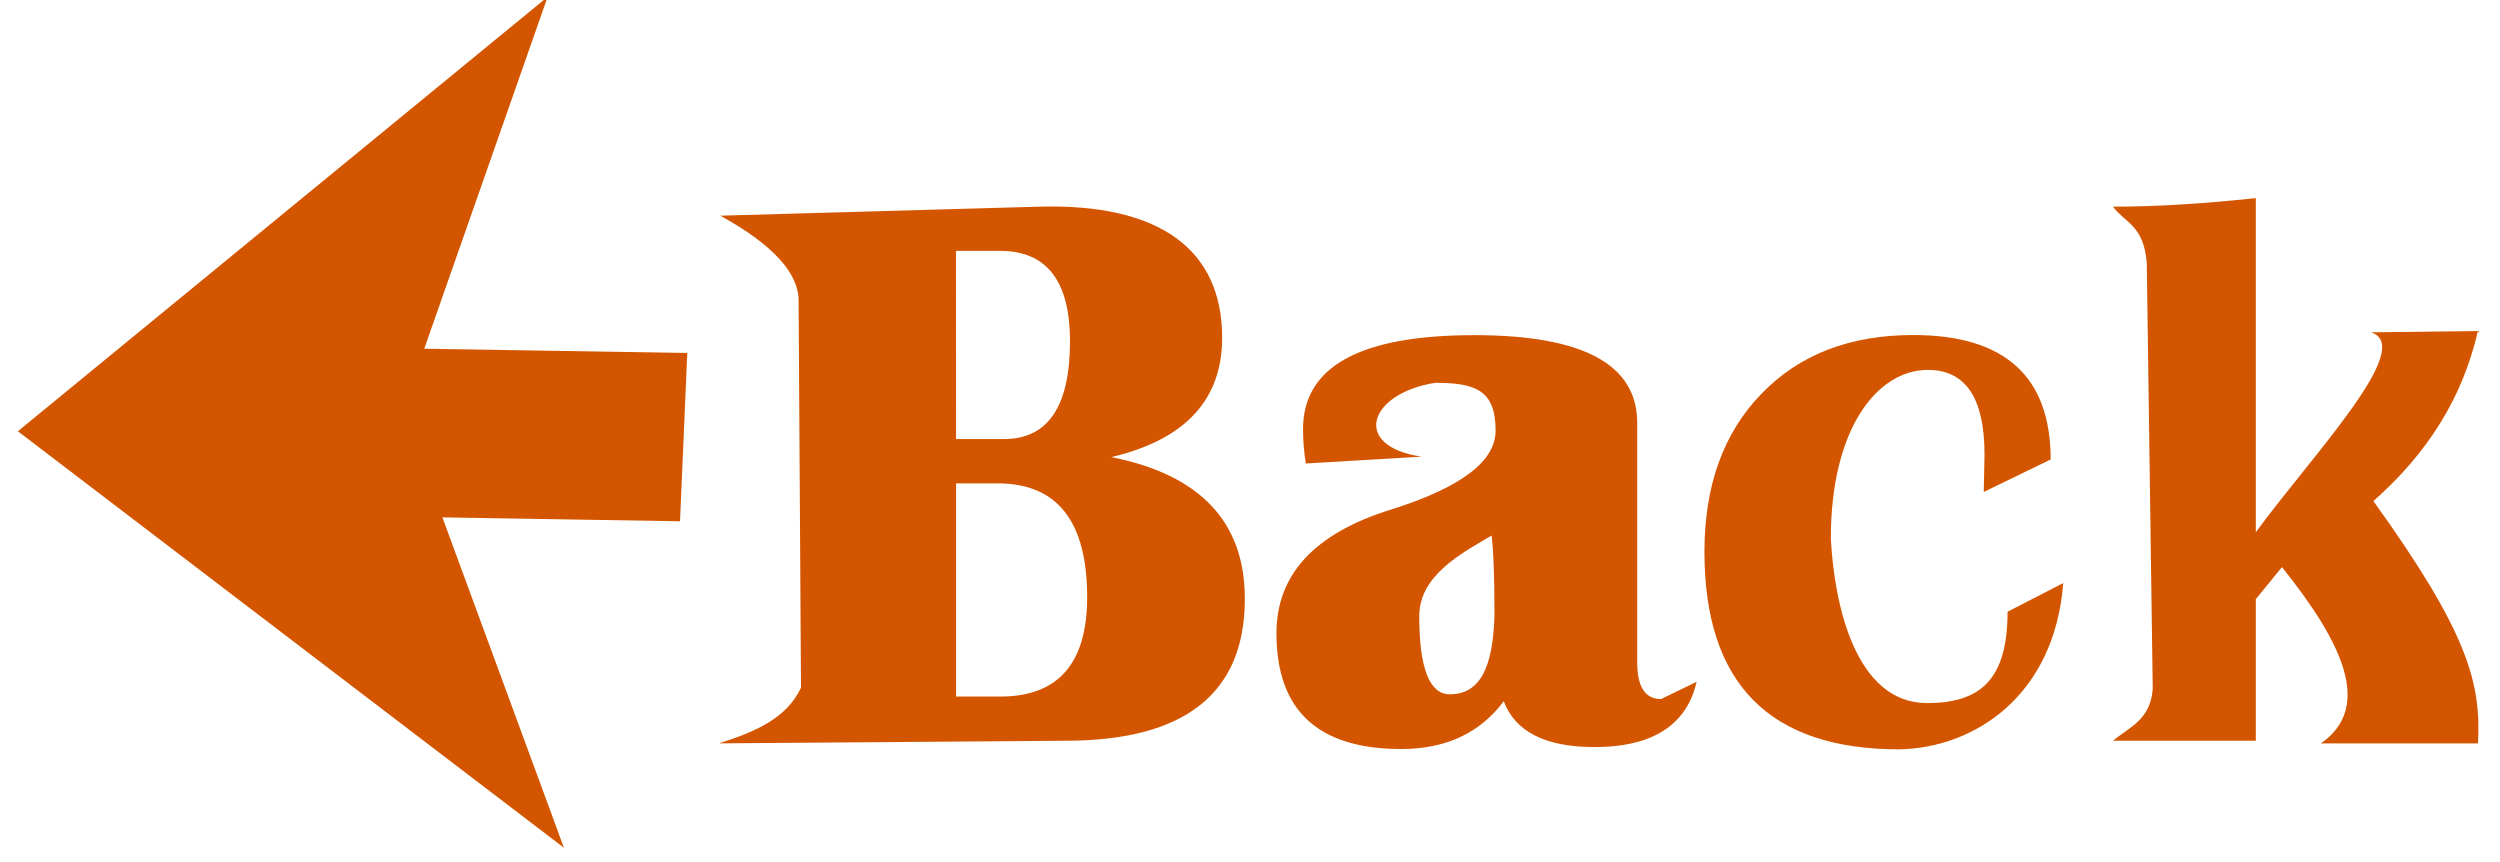 <?xml version="1.0" encoding="UTF-8" standalone="no"?>
<svg
   xmlns:dc="http://purl.org/dc/elements/1.1/"
   xmlns:cc="http://creativecommons.org/ns#"
   xmlns:rdf="http://www.w3.org/1999/02/22-rdf-syntax-ns#"
   xmlns:svg="http://www.w3.org/2000/svg"
   xmlns="http://www.w3.org/2000/svg"
   id="svg8"
   version="1.1"
   viewBox="0 0 23.019 7.938"
   height="30"
   width="87">
  <defs
     id="defs2" />
  <g
     transform="translate(0,-289.062)"
     id="layer1">
    <g
       transform="translate(-4.63,284.994)"
       id="text848"
       style="font-style:normal;font-weight:normal;font-size:7.378px;line-height:1.25;font-family:sans-serif;letter-spacing:0px;word-spacing:0px;fill:#d45500;fill-opacity:1;stroke:none;stroke-width:0.184"
       aria-label="Back">
      <path
         d="m 27.446,7.116 c -0.176,0.763 -0.602,1.245 -0.962,1.566 0.869,1.209 0.993,1.673 0.963,2.231 h -1.446 c 0.486,-0.339 0.188,-0.94 -0.359,-1.623 L 25.401,9.585 v 1.304 h -1.315 c 0.149,-0.125 0.345,-0.191 0.366,-0.478 L 24.397,6.488 C 24.369,6.14 24.198,6.123 24.086,5.971 c 0.387,0 0.825,-0.026 1.315,-0.079 v 3.077 c 0.505,-0.693 1.485,-1.713 1.059,-1.841 z m -3.818,2.321 c -0.082,1.047 -0.827,1.519 -1.51,1.531 -1.196,0 -1.794,-0.606 -1.794,-1.819 0,-0.608 0.174,-1.092 0.522,-1.452 0.348,-0.363 0.815,-0.544 1.401,-0.544 0.843,0 1.265,0.382 1.265,1.146 l -0.616,0.299 0.007,-0.346 c 0,-0.519 -0.174,-0.778 -0.522,-0.778 -0.461,0 -0.893,0.533 -0.893,1.551 0.031,0.616 0.229,1.515 0.884,1.517 0.488,0 0.743,-0.21 0.743,-0.841 z M 20.252,10.346 c -0.121,0.538 -0.635,0.601 -0.94,0.601 -0.452,0 -0.73,-0.141 -0.836,-0.422 -0.219,0.293 -0.533,0.44 -0.944,0.44 -0.766,0 -1.149,-0.355 -1.149,-1.066 0,-0.54 0.351,-0.92 1.052,-1.138 0.644,-0.202 0.966,-0.444 0.966,-0.728 0,-0.372 -0.185,-0.44 -0.555,-0.44 -0.607,0.093 -0.784,0.581 -0.127,0.68 l -1.066,0.063 c -0.017,-0.113 -0.025,-0.219 -0.025,-0.317 0,-0.576 0.526,-0.865 1.578,-0.865 0.999,0 1.499,0.269 1.499,0.807 v 2.205 c 0,0.226 0.073,0.339 0.22,0.339 z M 18.365,8.999 c -0.271,0.159 -0.667,0.366 -0.667,0.741 0,0.48 0.094,0.721 0.281,0.721 0.274,0 0.396,-0.238 0.411,-0.713 0,0 0.005,-0.488 -0.025,-0.748 z m -7.115,1.914 c 0.32,-0.103 0.621,-0.224 0.755,-0.513 L 11.983,6.835 C 11.981,6.467 11.479,6.175 11.262,6.054 l 2.931,-0.083 c 1.126,-0.032 1.69,0.402 1.69,1.207 0,0.572 -0.34,0.938 -1.02,1.099 0.819,0.163 1.229,0.598 1.229,1.304 0,0.872 -0.551,1.308 -1.654,1.308 z m 2.183,-0.431 h 0.407 c 0.533,0 0.8,-0.305 0.8,-0.915 0,-0.699 -0.275,-1.048 -0.825,-1.048 h -0.382 z m 0,-2.371 h 0.44 c 0.406,0 0.609,-0.3 0.609,-0.901 0,-0.555 -0.215,-0.832 -0.645,-0.832 H 13.432 Z M 9.822,11.874 4.794,8.039 9.672,4.039 8.536,7.279 10.958,7.318 10.891,8.868 8.703,8.832 Z"
         style="font-style:normal;font-variant:normal;font-weight:normal;font-stretch:normal;font-family:'Britannic Bold';-inkscape-font-specification:'Britannic Bold, ';fill:#d45500;stroke-width:0.184"
         id="path856" />
    </g>
  </g>
</svg>
